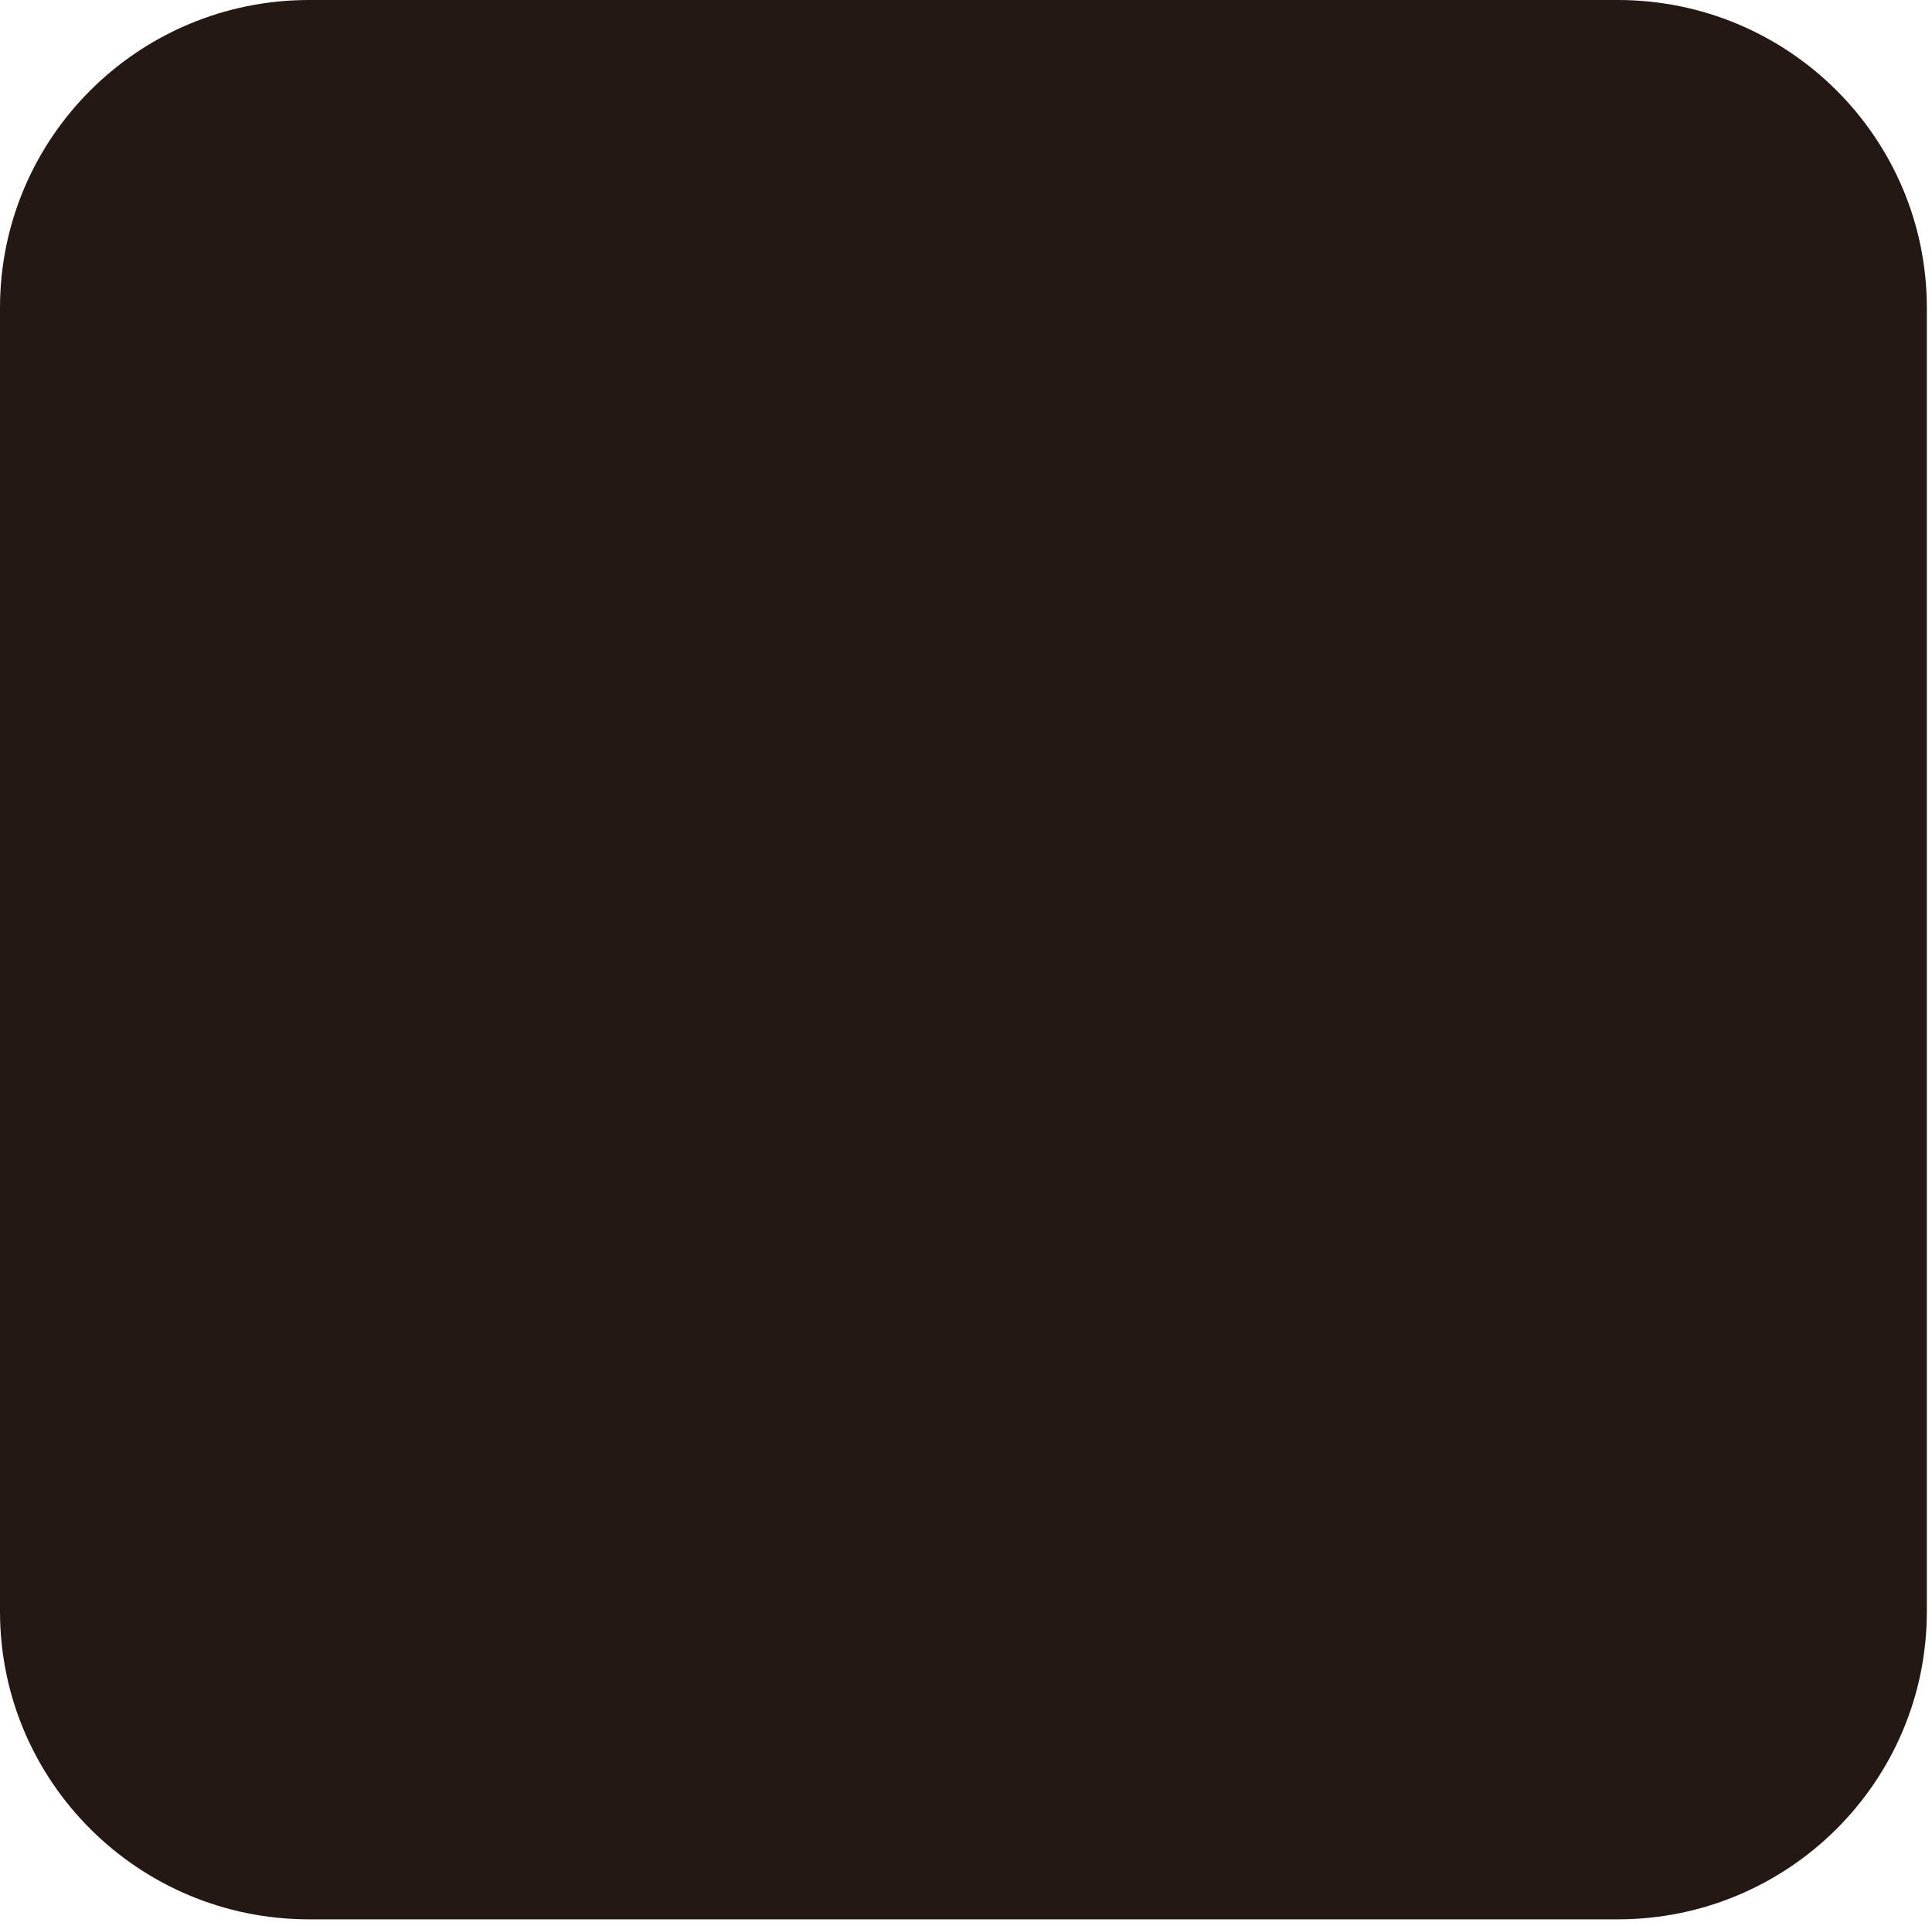 <?xml version="1.0" encoding="UTF-8" standalone="no"?>
<svg width="300px" height="299px" viewBox="0 0 300 299" version="1.1" xmlns="http://www.w3.org/2000/svg" xmlns:xlink="http://www.w3.org/1999/xlink" xmlns:sketch="http://www.bohemiancoding.com/sketch/ns">
    <!-- Generator: Sketch 3.3.2 (12043) - http://www.bohemiancoding.com/sketch -->
    <title>2</title>
    <desc>Created with Sketch.</desc>
    <defs></defs>
    <g id="Page-1" stroke="none" stroke-width="1" fill="none" fill-rule="evenodd" sketch:type="MSPage">
        <path class="color1-fill" d="M299.2,250.199 C299.2,276.604 277.709,298.008 251.2,298.008 L48,298.008 C21.49,298.008 0,276.604 0,250.199 L0,47.809 C0,21.405 21.49,0 48,0 L251.2,0 C277.709,0 299.2,21.405 299.2,47.809 L299.2,250.199" id="2" fill="#231814" sketch:type="MSShapeGroup"></path>
    </g>
</svg>